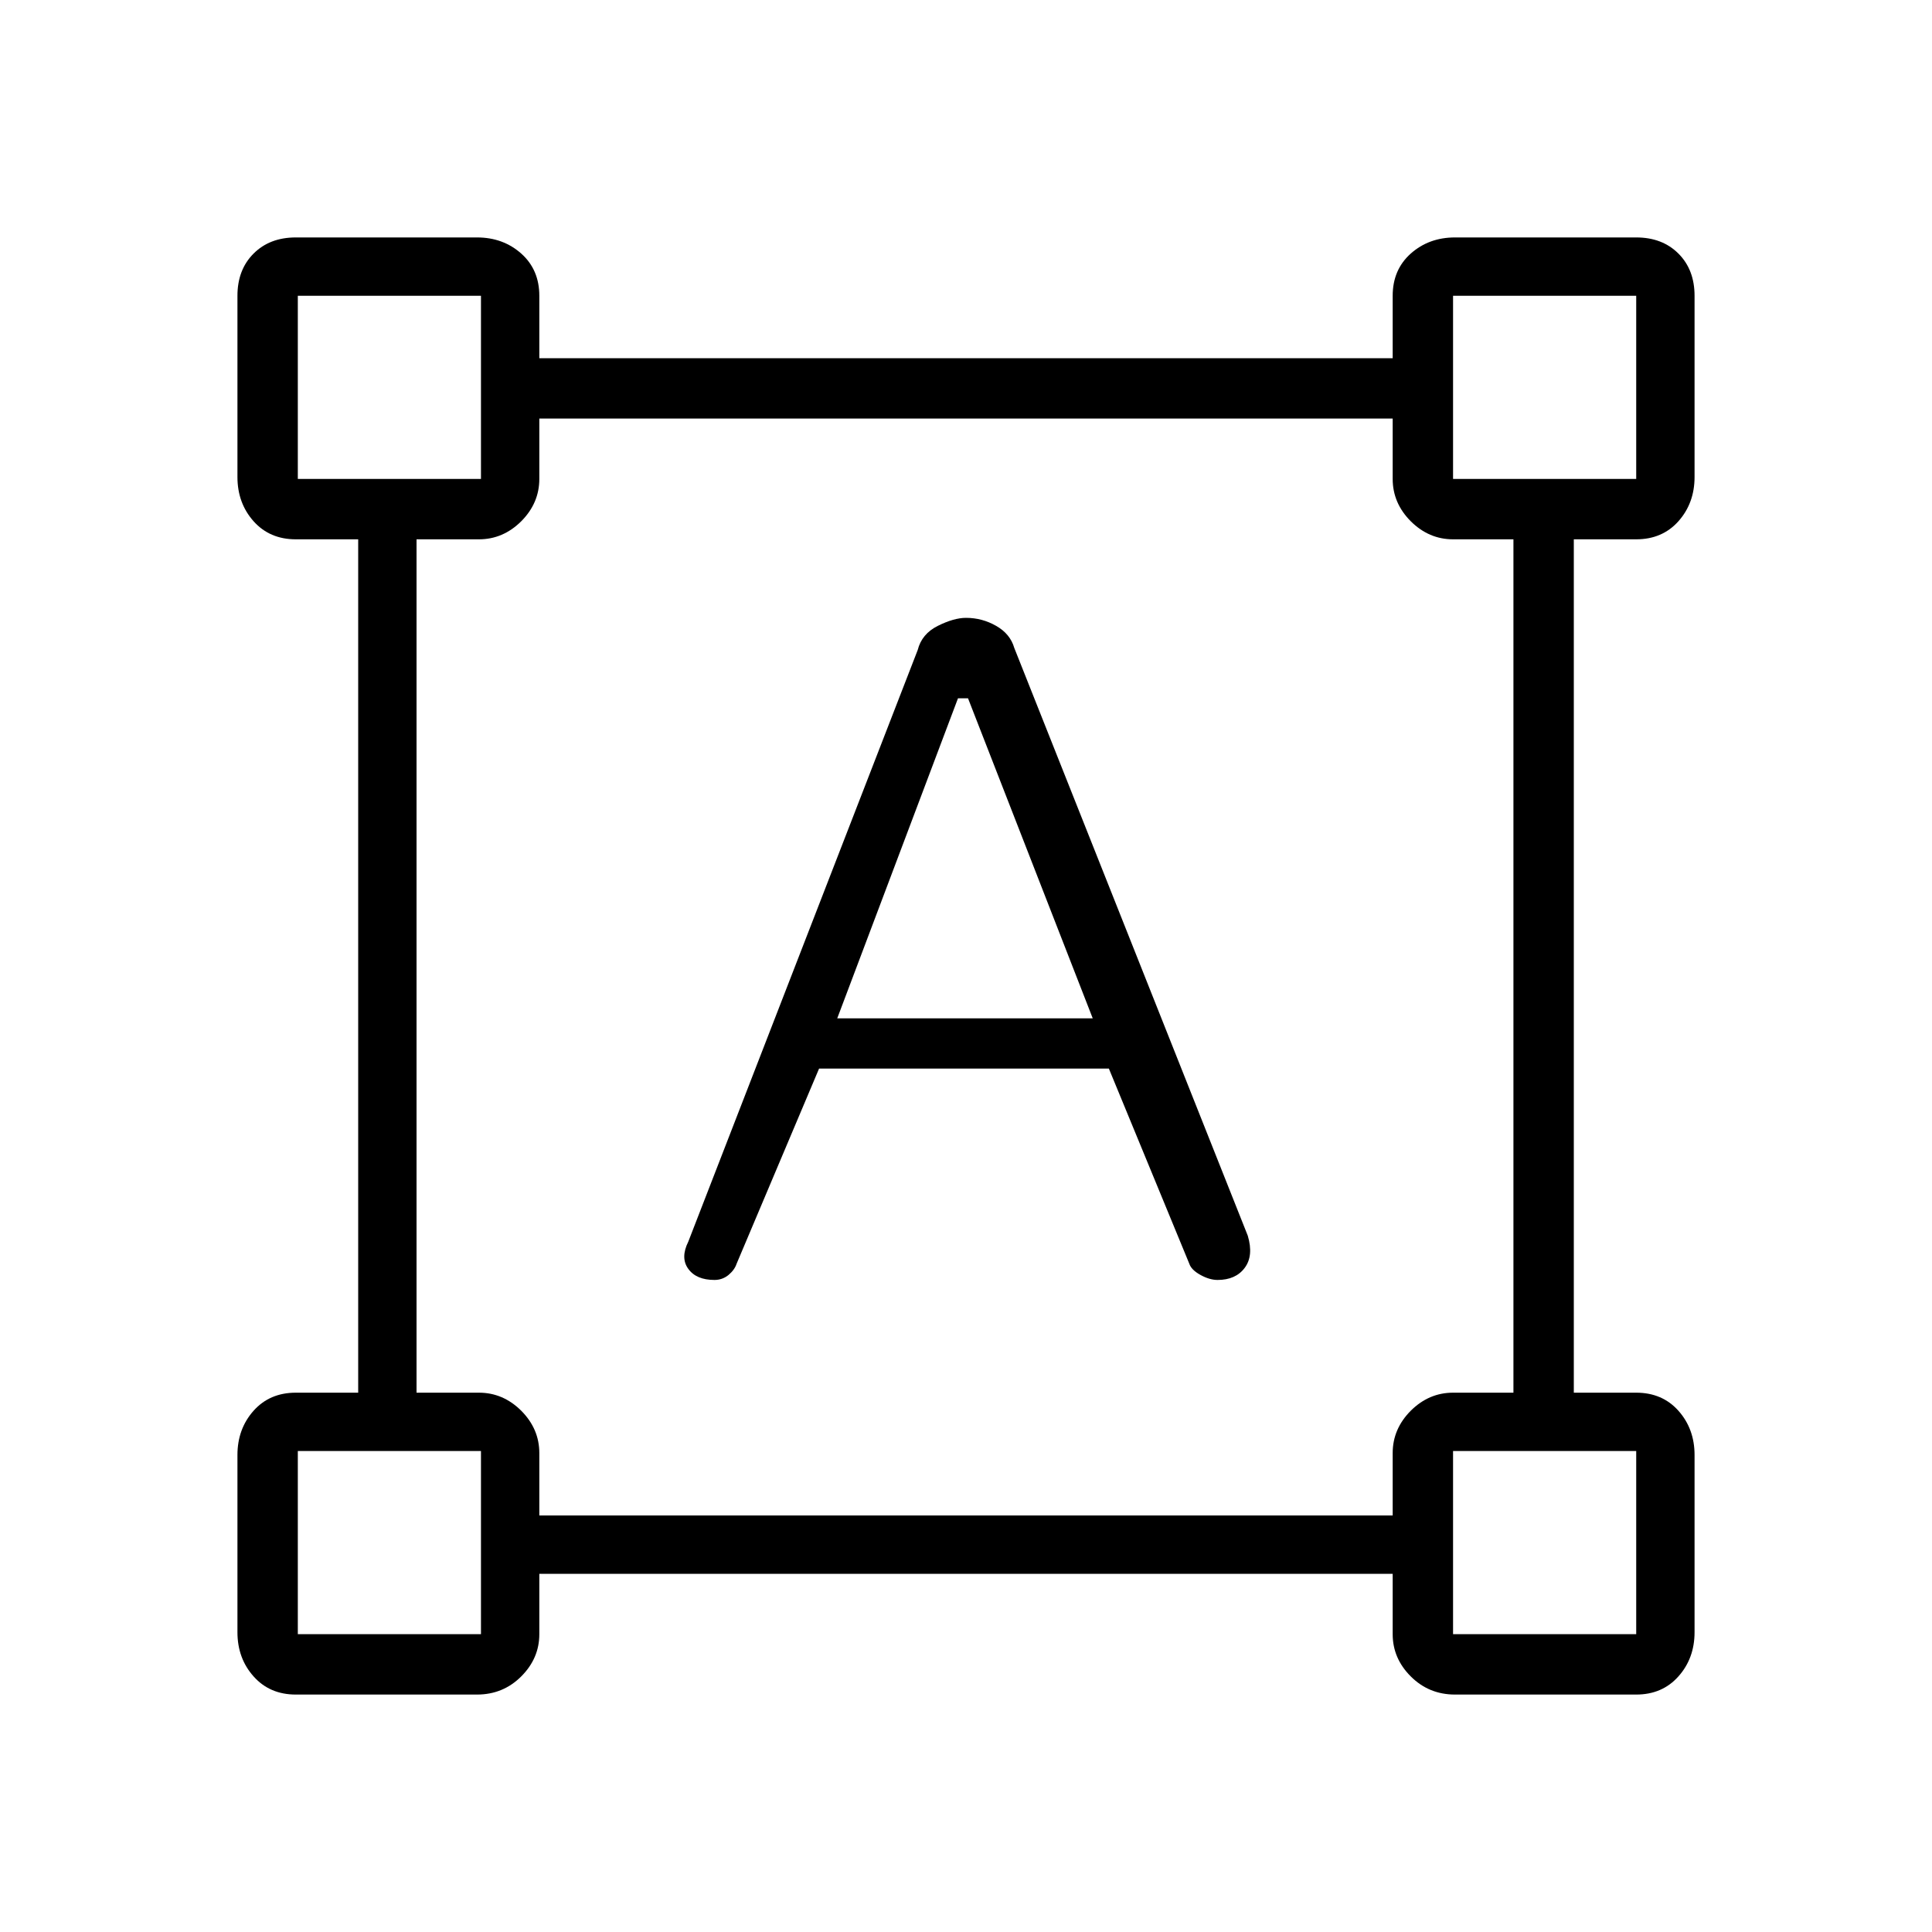 <svg xmlns="http://www.w3.org/2000/svg" height="20" width="20"><path d="M3.062 17.542Q2.792 17.542 2.625 17.354Q2.458 17.167 2.458 16.896V15.062Q2.458 14.792 2.625 14.604Q2.792 14.417 3.062 14.417H3.708V5.583H3.062Q2.792 5.583 2.625 5.396Q2.458 5.208 2.458 4.938V3.062Q2.458 2.792 2.625 2.625Q2.792 2.458 3.062 2.458H4.938Q5.208 2.458 5.396 2.625Q5.583 2.792 5.583 3.062V3.708H14.417V3.062Q14.417 2.792 14.604 2.625Q14.792 2.458 15.062 2.458H16.938Q17.208 2.458 17.375 2.625Q17.542 2.792 17.542 3.062V4.938Q17.542 5.208 17.375 5.396Q17.208 5.583 16.938 5.583H16.292V14.417H16.938Q17.208 14.417 17.375 14.604Q17.542 14.792 17.542 15.062V16.896Q17.542 17.167 17.375 17.354Q17.208 17.542 16.938 17.542H15.062Q14.792 17.542 14.604 17.354Q14.417 17.167 14.417 16.917V16.292H5.583V16.917Q5.583 17.167 5.396 17.354Q5.208 17.542 4.938 17.542ZM5.583 15.688H14.417V15.042Q14.417 14.792 14.604 14.604Q14.792 14.417 15.042 14.417H15.667V5.583H15.042Q14.792 5.583 14.604 5.396Q14.417 5.208 14.417 4.958V4.333H5.583V4.958Q5.583 5.208 5.396 5.396Q5.208 5.583 4.958 5.583H4.312V14.417H4.958Q5.208 14.417 5.396 14.604Q5.583 14.792 5.583 15.042ZM7.396 13.25Q7.208 13.25 7.125 13.135Q7.042 13.021 7.125 12.854L9.5 6.729Q9.542 6.562 9.708 6.479Q9.875 6.396 10 6.396Q10.167 6.396 10.312 6.479Q10.458 6.562 10.5 6.708L12.917 12.792Q12.979 13 12.885 13.125Q12.792 13.25 12.604 13.25Q12.521 13.25 12.427 13.198Q12.333 13.146 12.312 13.083L11.479 11.062H8.479L7.625 13.083Q7.604 13.146 7.542 13.198Q7.479 13.25 7.396 13.25ZM8.667 10.542H11.312L10.021 7.229H9.917ZM3.083 4.958H4.979V3.062H3.083ZM15.042 4.958H16.938V3.062H15.042ZM15.042 16.917H16.938V15.021H15.042ZM3.083 16.917H4.979V15.021H3.083ZM15.042 4.958ZM15.042 15.021ZM4.979 15.021ZM4.979 4.958Z"/></svg>